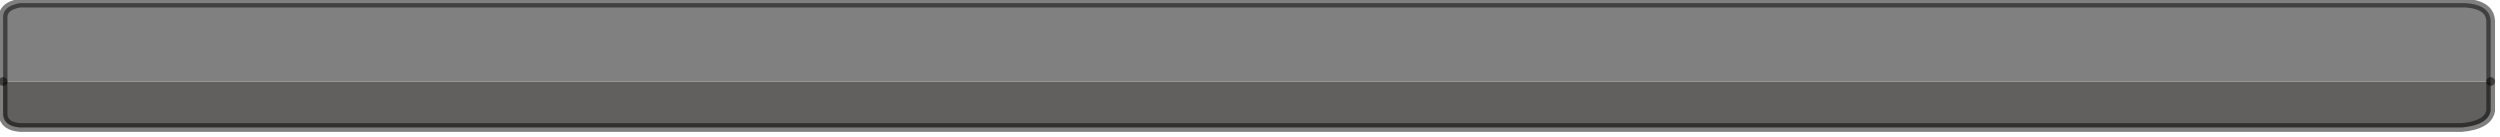 <?xml version="1.0" encoding="utf-8"?>
<svg version="1.1" id="Layer_1"
xmlns="http://www.w3.org/2000/svg"
xmlns:xlink="http://www.w3.org/1999/xlink"
width="201px" height="11px"
xml:space="preserve">
<g id="PathID_2649" transform="matrix(1, 0, 0, 1, 0.25, 0.25)">
<path style="fill:#62605F;fill-opacity:1" d="M0 6.3L200 6.3L200 8.65Q199.8 9.8 197.7 10L1.35 10Q0.1 9.9 0 9L0 6.3" />
<path style="fill:#808080;fill-opacity:1" d="M0 6.3L0 1.3Q-0.1 0.25 1.35 0L198 0Q199.95 0.15 200 1.45L200 6.3L0 6.3" />
<path style="fill:none;stroke-width:0.7;stroke-linecap:round;stroke-linejoin:miter;stroke-miterlimit:5;stroke:#000000;stroke-opacity:0.502" d="M200 6.3L200 1.45Q199.95 0.15 198 0L1.35 0Q-0.1 0.25 0 1.3L0 6.3" />
<path style="fill:none;stroke-width:0.7;stroke-linecap:round;stroke-linejoin:miter;stroke-miterlimit:5;stroke:#000000;stroke-opacity:0.502" d="M200 6.3L200 8.65Q199.8 9.8 197.7 10L1.35 10Q0.1 9.9 0 9L0 6.3" />
</g>
</svg>
